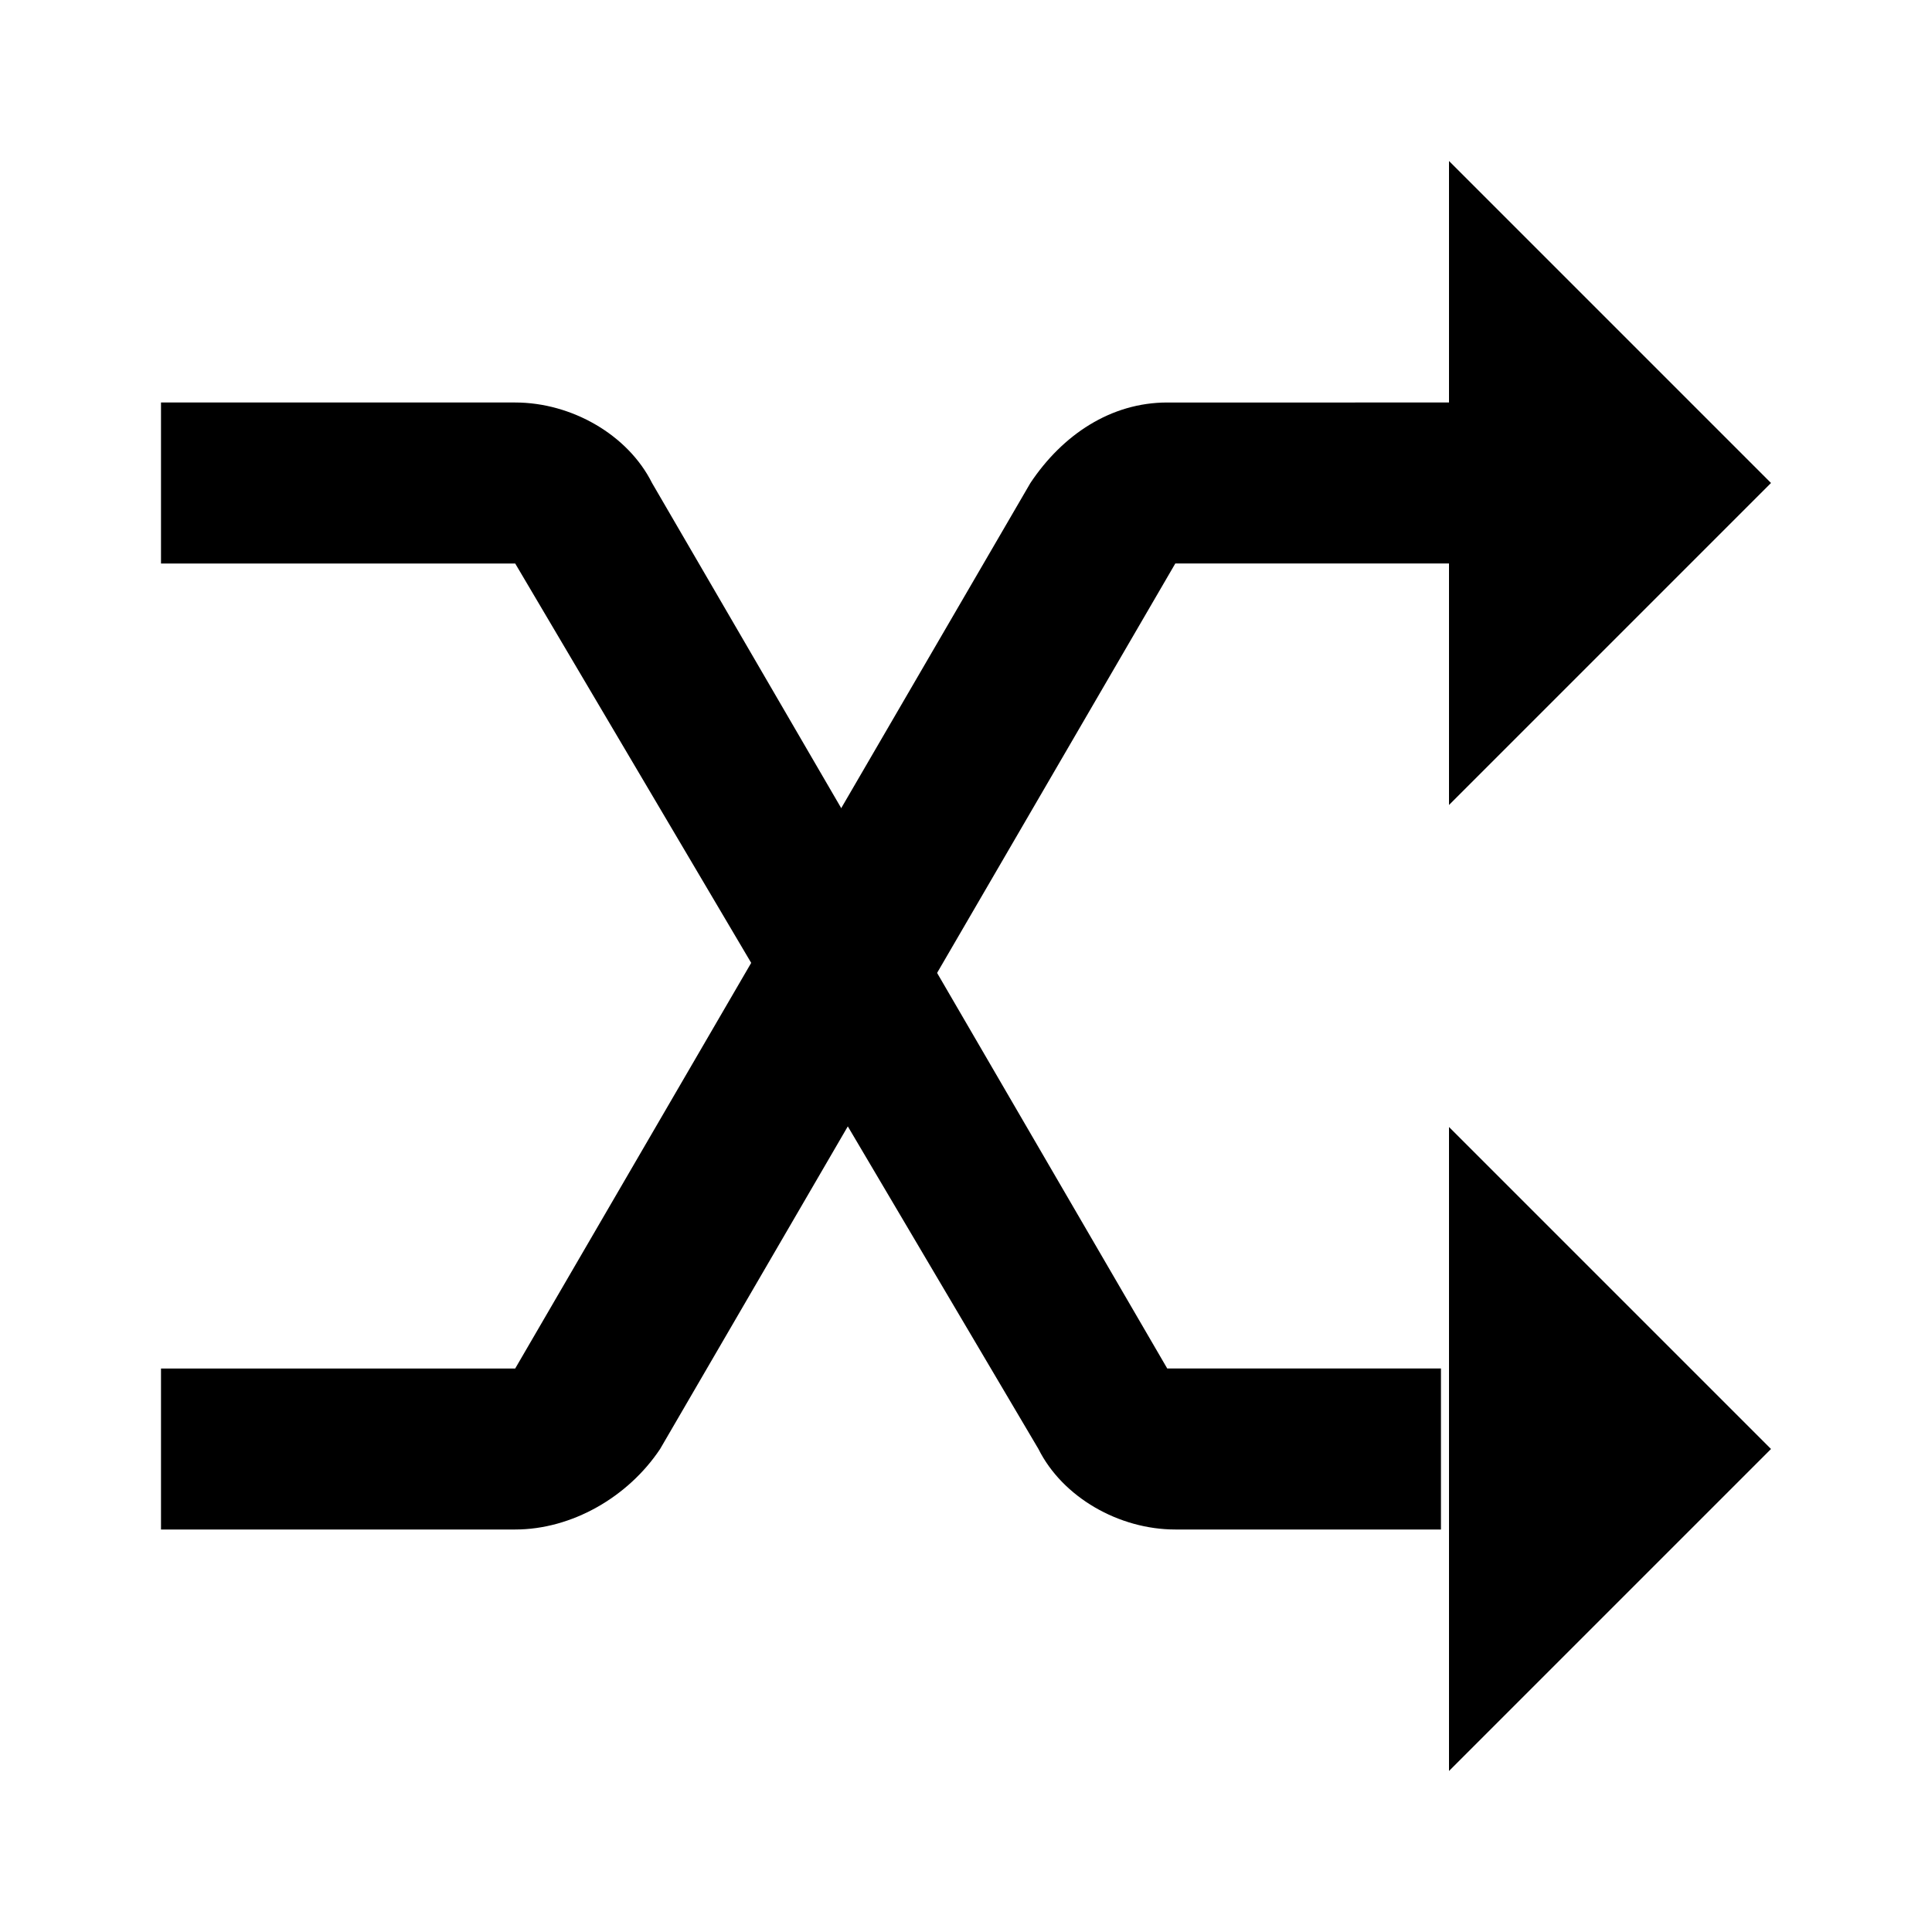 <svg xmlns="http://www.w3.org/2000/svg" x="0px" y="0px" width="100" height="100" viewBox="0 0 24 24">
  <path
    d="M18 22L18 14 22 18zM18 10L18 2 22 6zM18 19h-3.4c-.7 0-1.4-.4-1.7-1L6.4 7 2 7V5h4.4c.7 0 1.4.4 1.7 1l6.4 11 3.4 0V19z">
  </path>
  <path d="M6.4,19H2v-2h4.4l6.4-11c0.4-0.6,1-1,1.7-1H18v2h-3.4L8.2,18C7.8,18.6,7.1,19,6.4,19z"></path>
</svg>